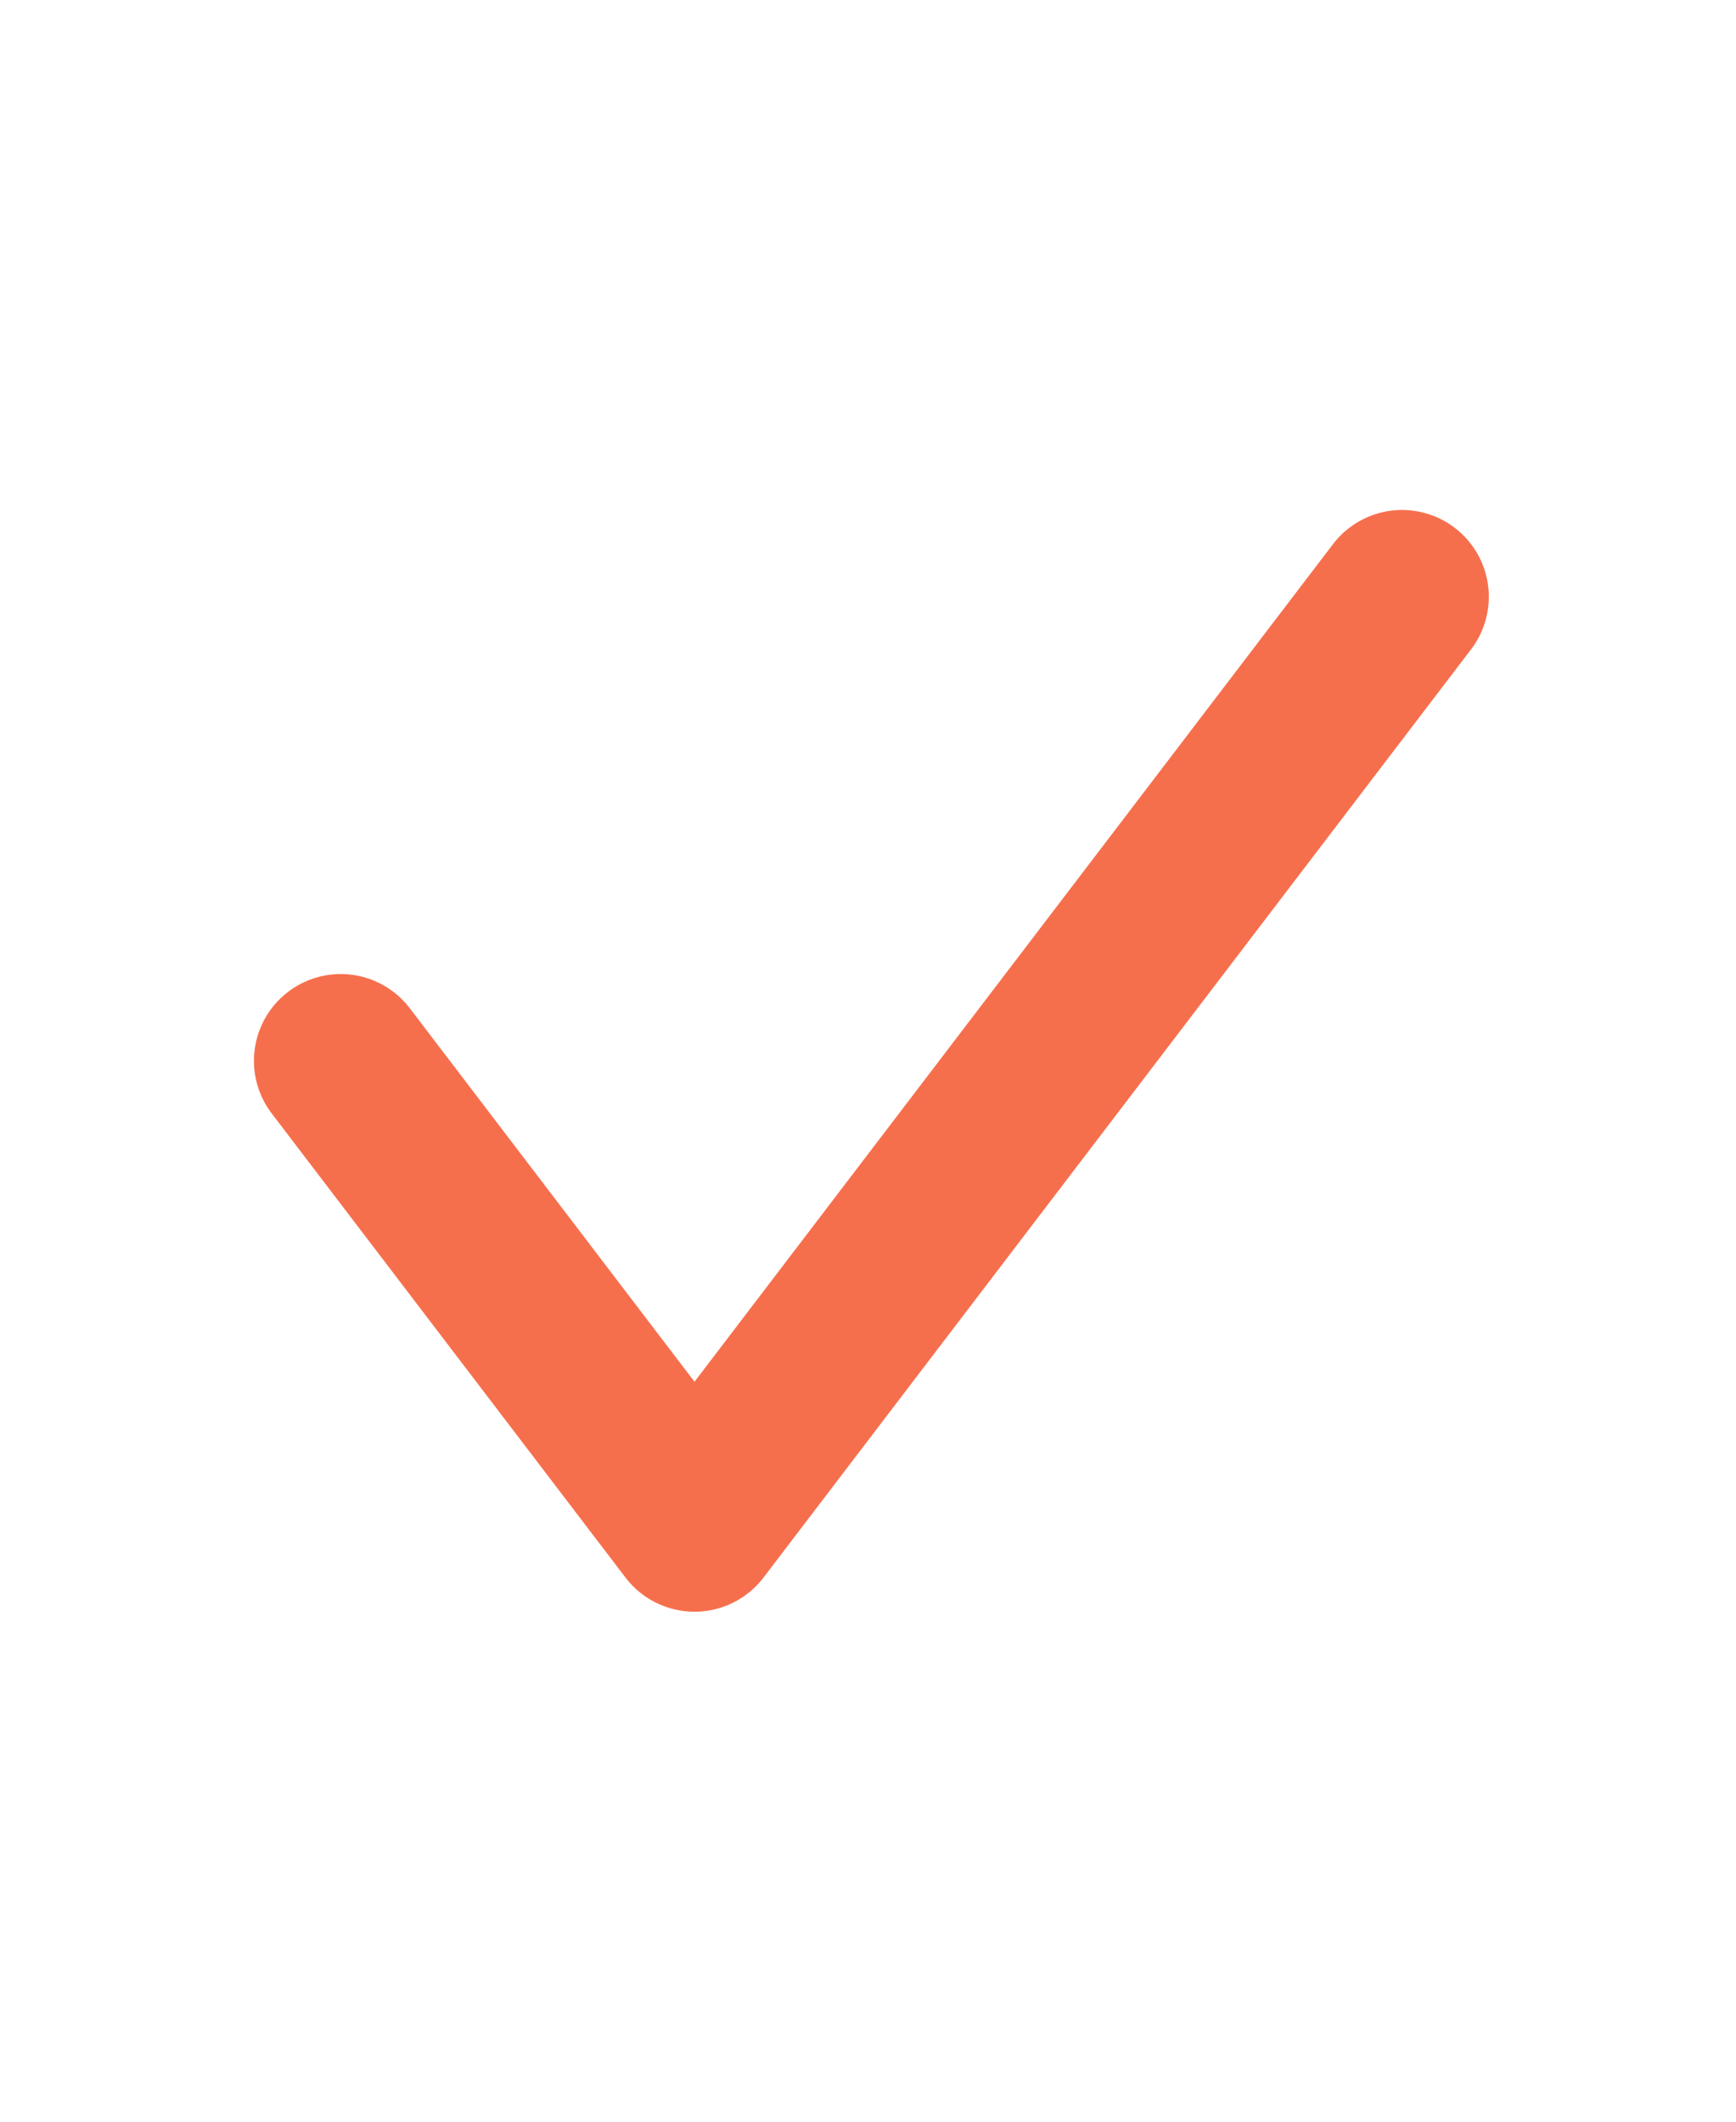 <svg width="18" height="22" viewBox="0 0 18 22" fill="none" xmlns="http://www.w3.org/2000/svg">
<path d="M14.537 6.188L7.201 15.812L3.533 11" stroke="#F66F4D" stroke-width="1.8" stroke-linecap="round" stroke-linejoin="round"/>
</svg>
